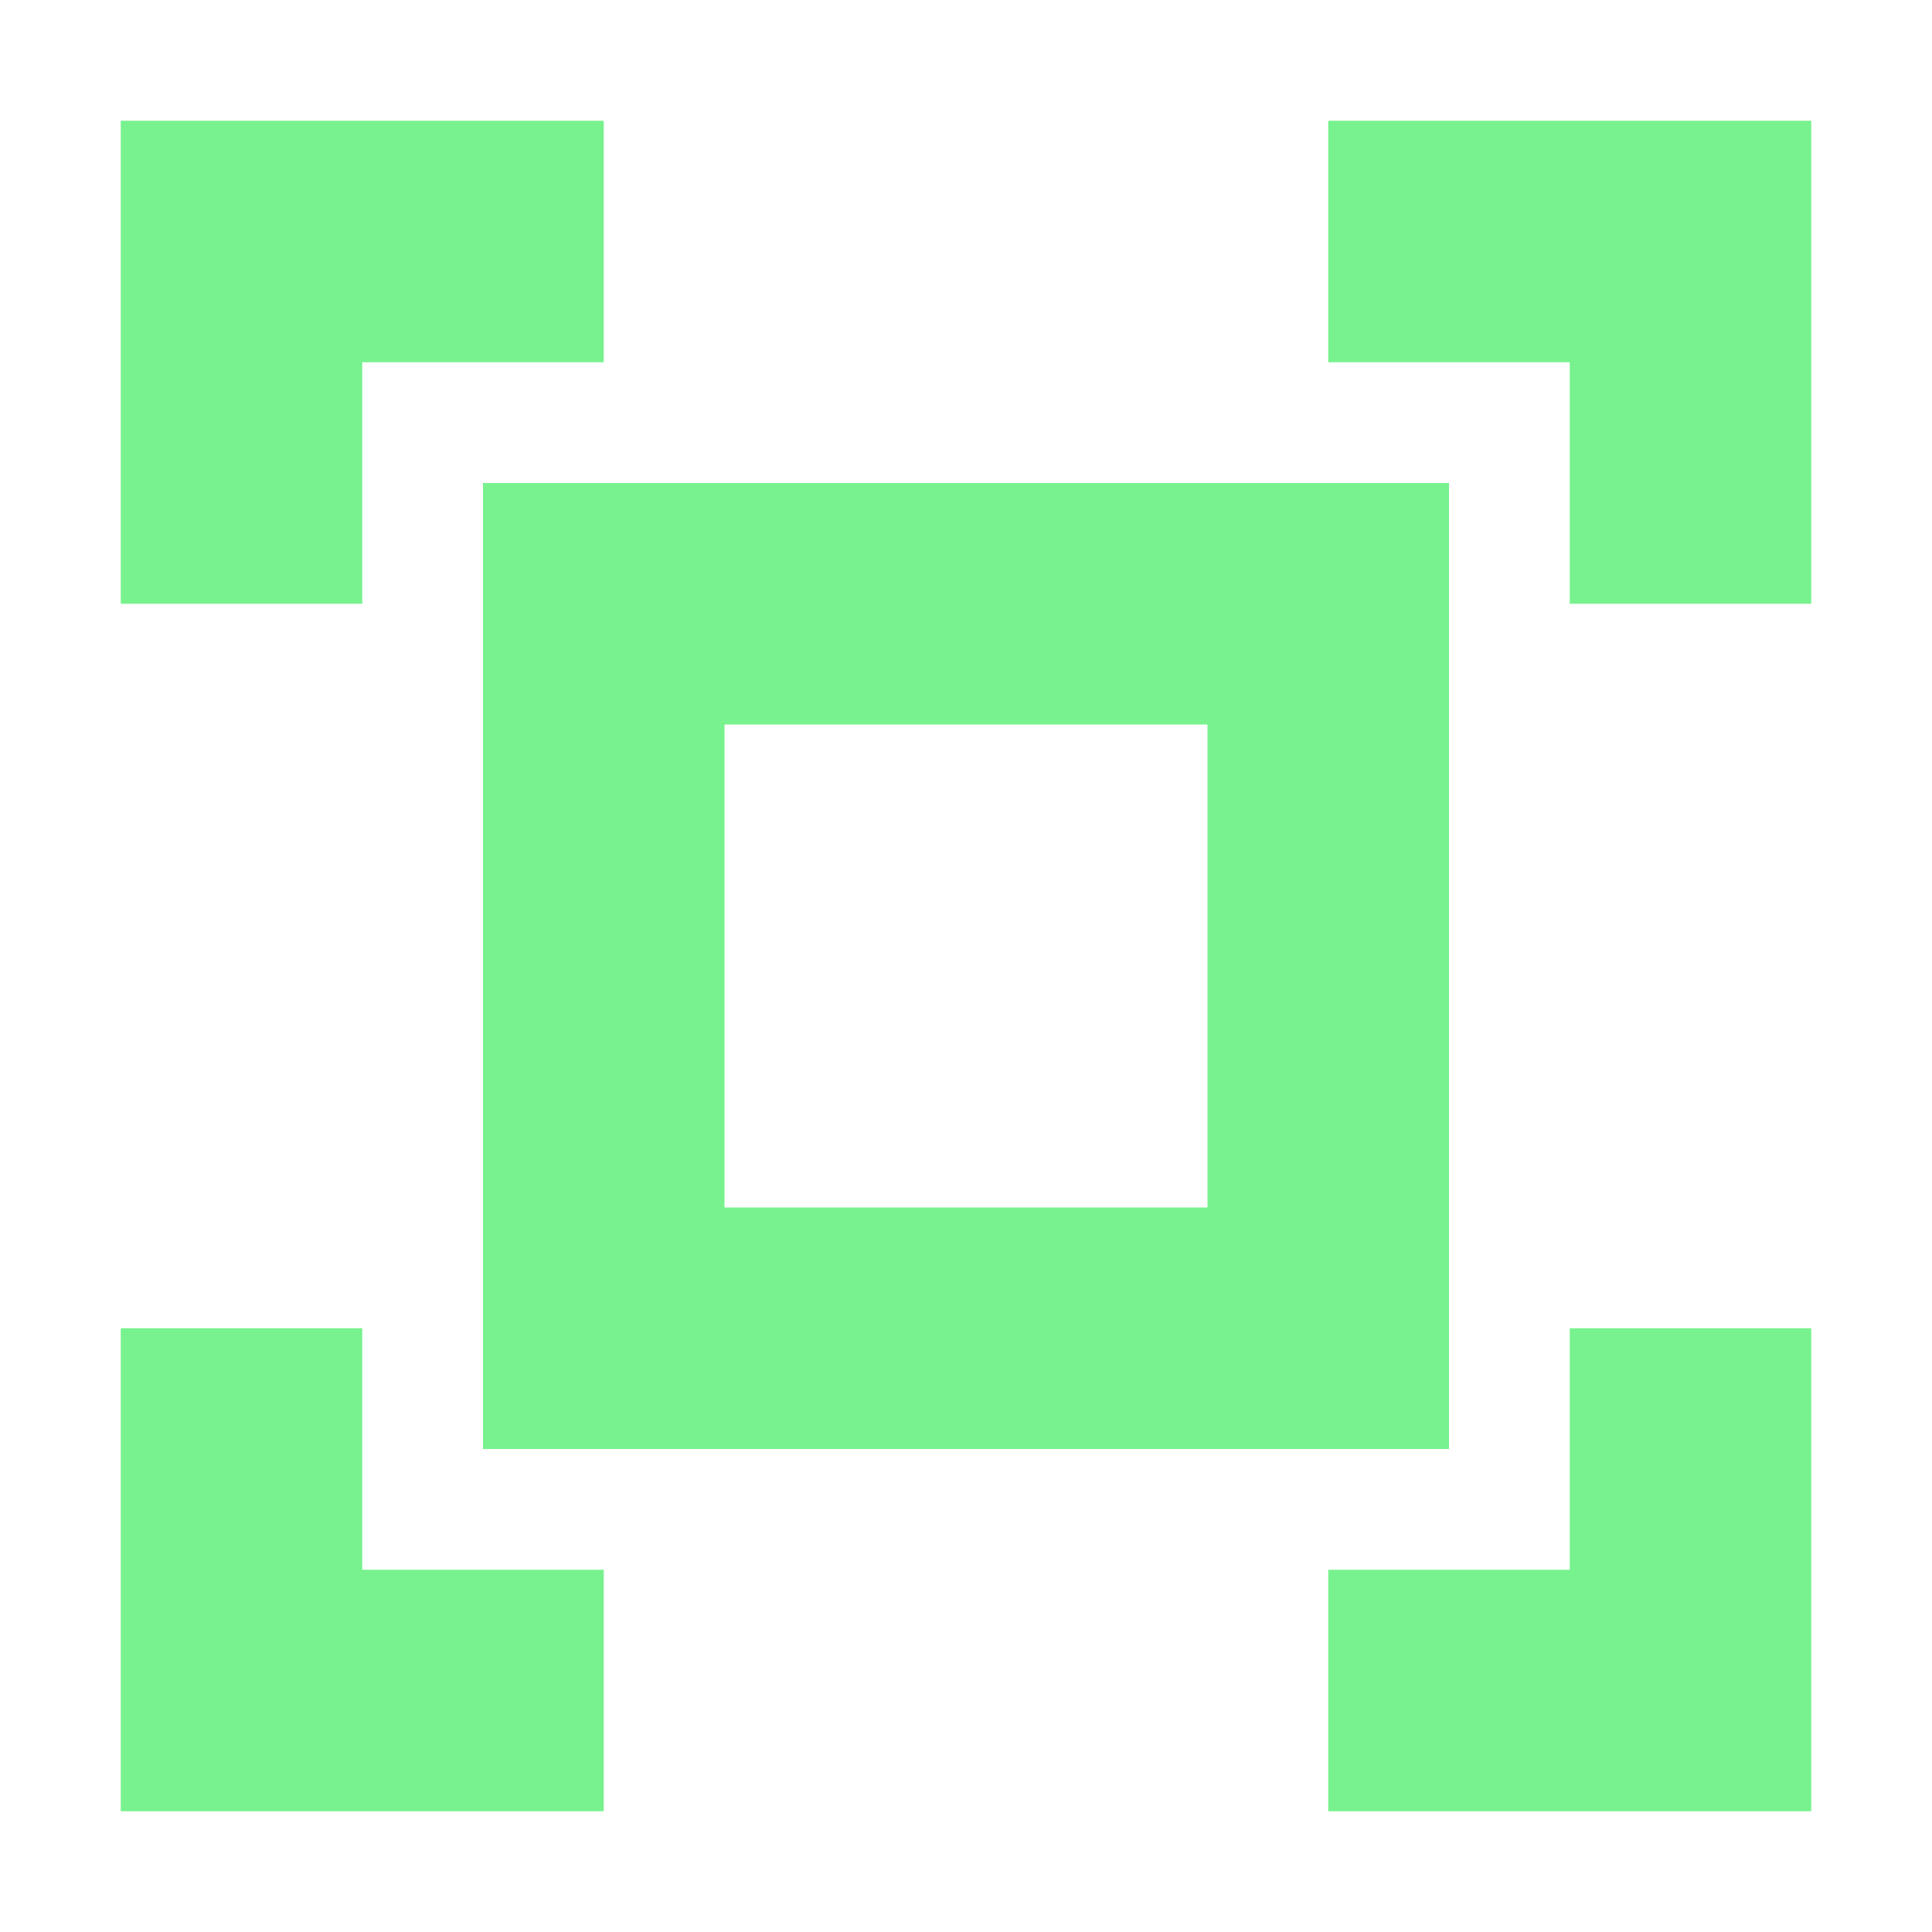 <svg height="16" viewBox="0 0 16 16" width="16" xmlns="http://www.w3.org/2000/svg"><path d="M1 1v4h2V3h2V1zm10 0v2h2v2h2V1zM4 4v8h8V4zm2 2h4v4H6zm-5 5v4h4v-2H3v-2zm12 0v2h-2v2h4v-4z" fill="#78F28E"/></svg>
